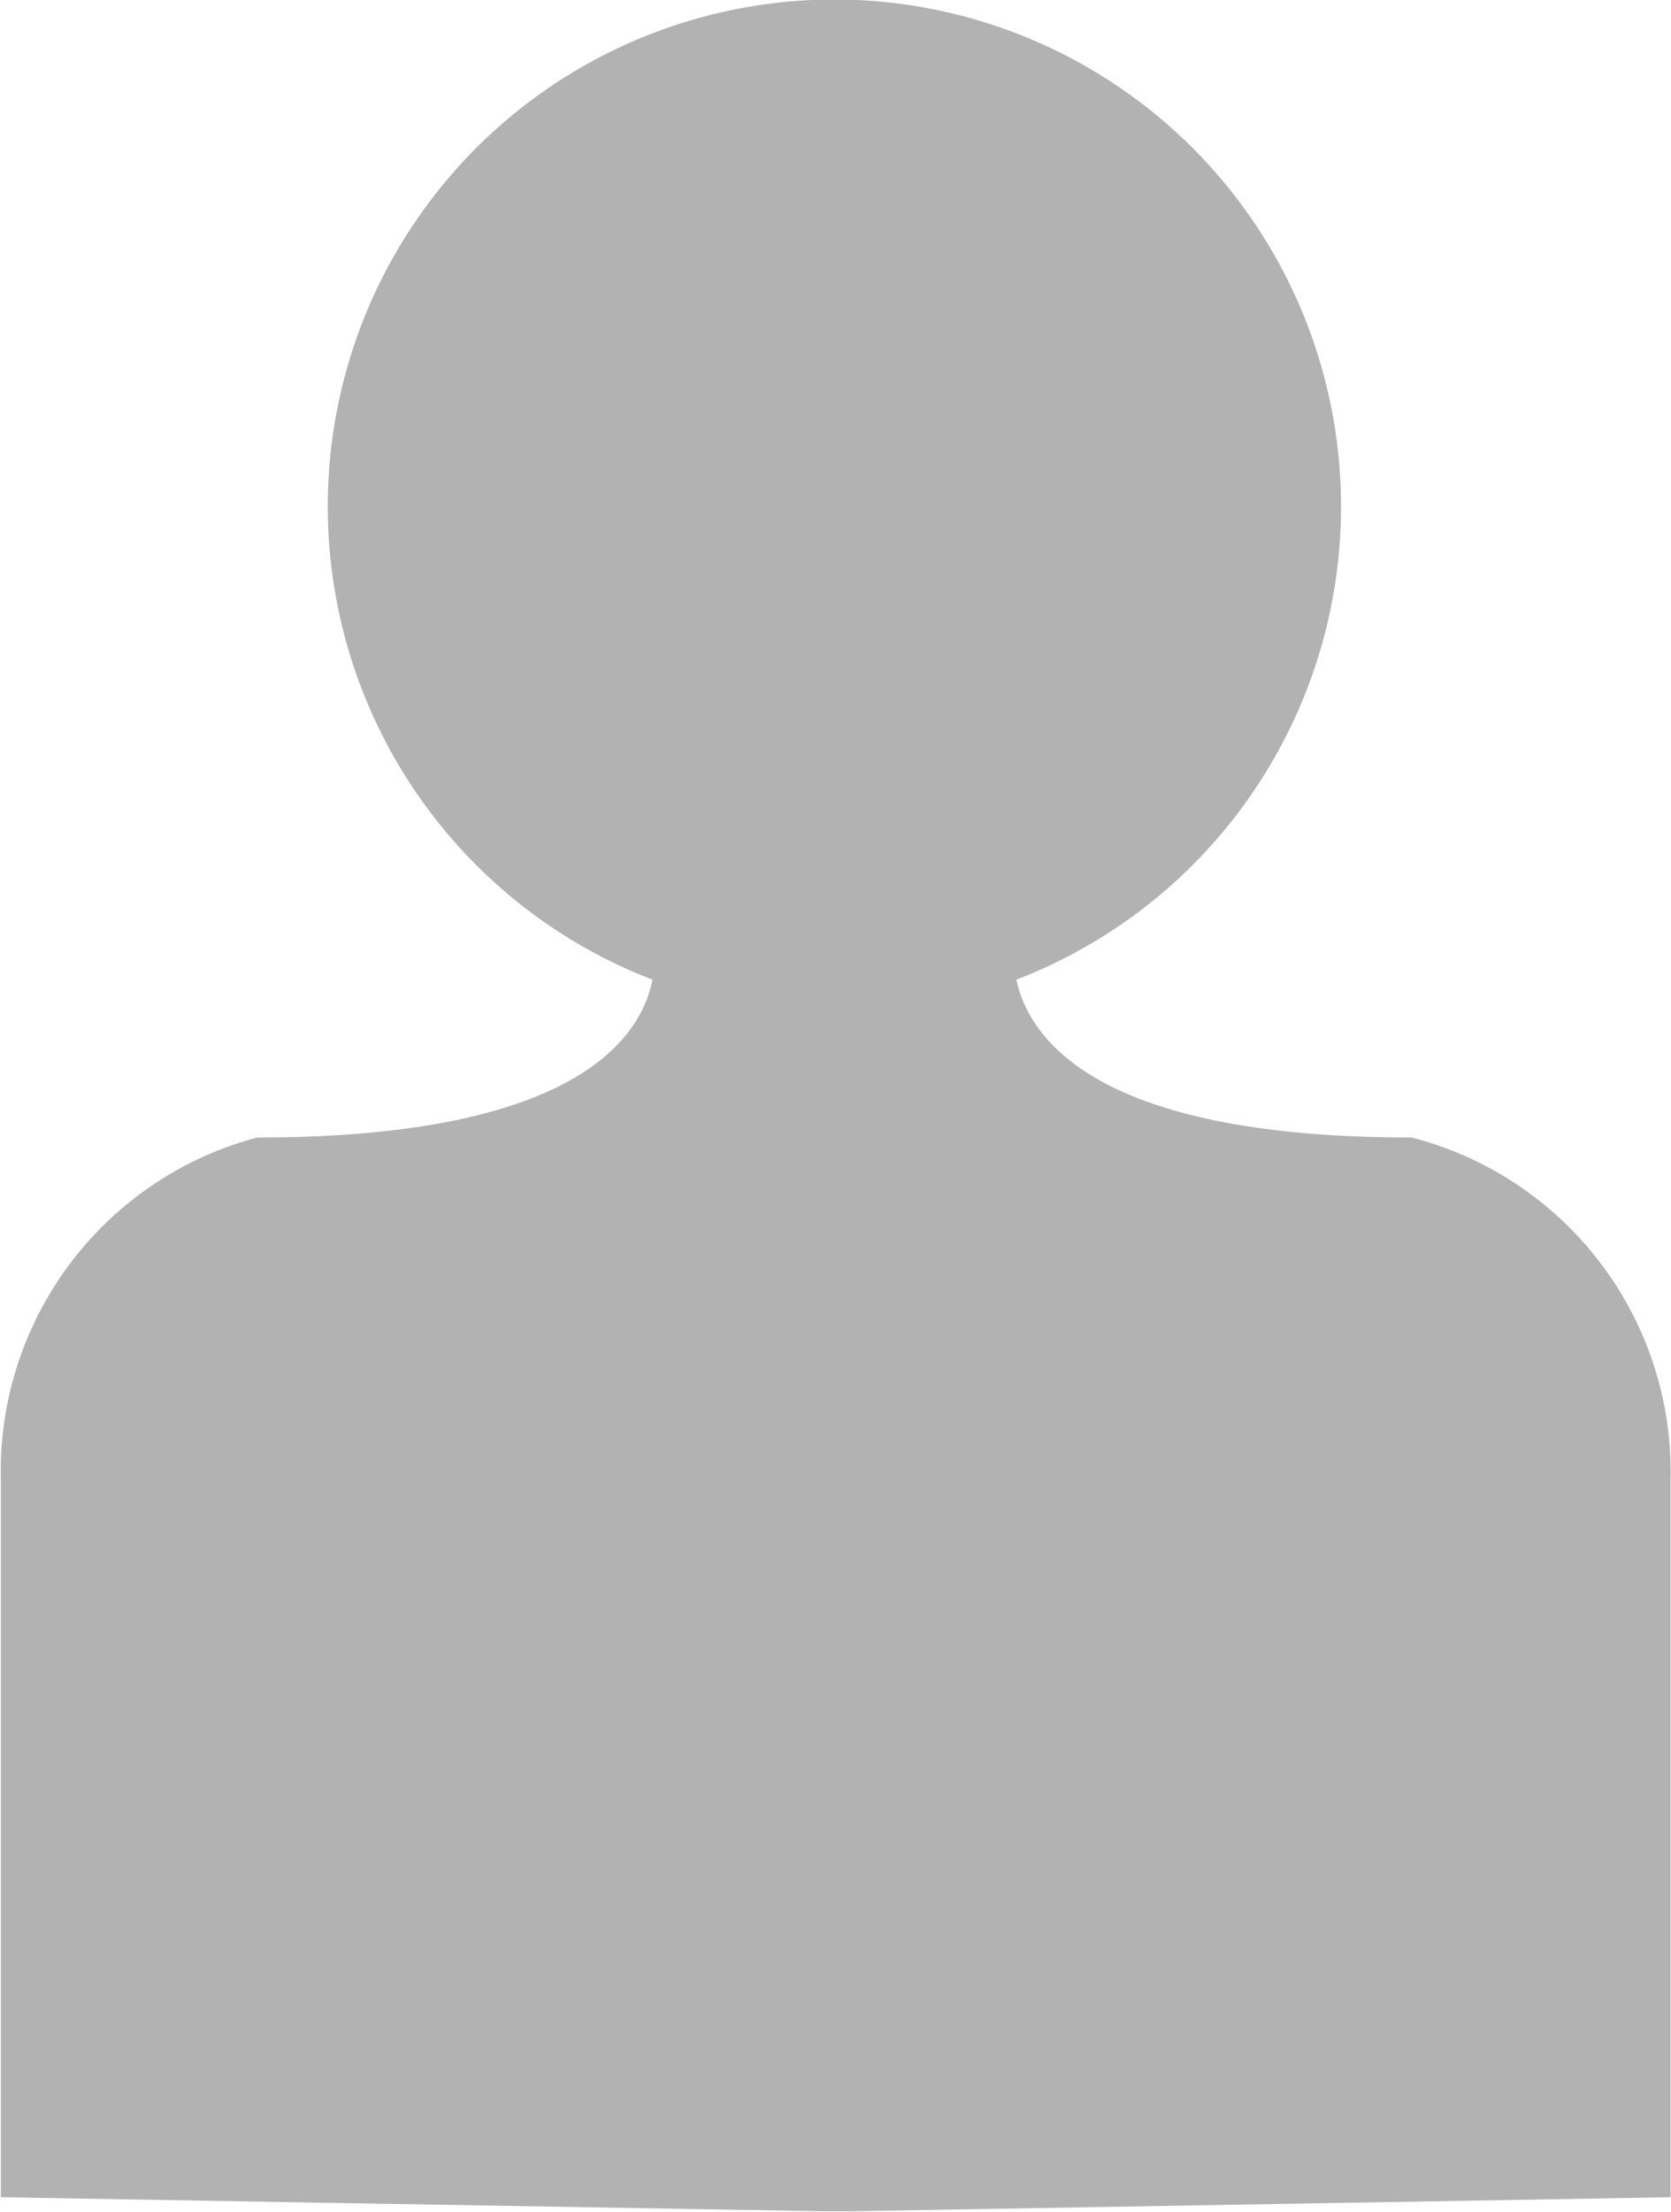 <svg id="Layer_1" data-name="Layer 1" xmlns="http://www.w3.org/2000/svg" viewBox="0 0 38.03 50.3"><defs><style>.cls-1{fill:#b2b2b2;}</style></defs><path class="cls-1" d="M43.11,37.72c-7.23,0-8.71-2.27-9-3.59a11.53,11.53,0,1,0-8.28,0c-.26,1.32-1.74,3.59-9,3.59A7.85,7.85,0,0,0,11,45.51V61.82l18.73.32h.58L49,61.82V45.51A7.85,7.85,0,0,0,43.11,37.72Z" transform="translate(-10.98 -11.85)"/></svg>